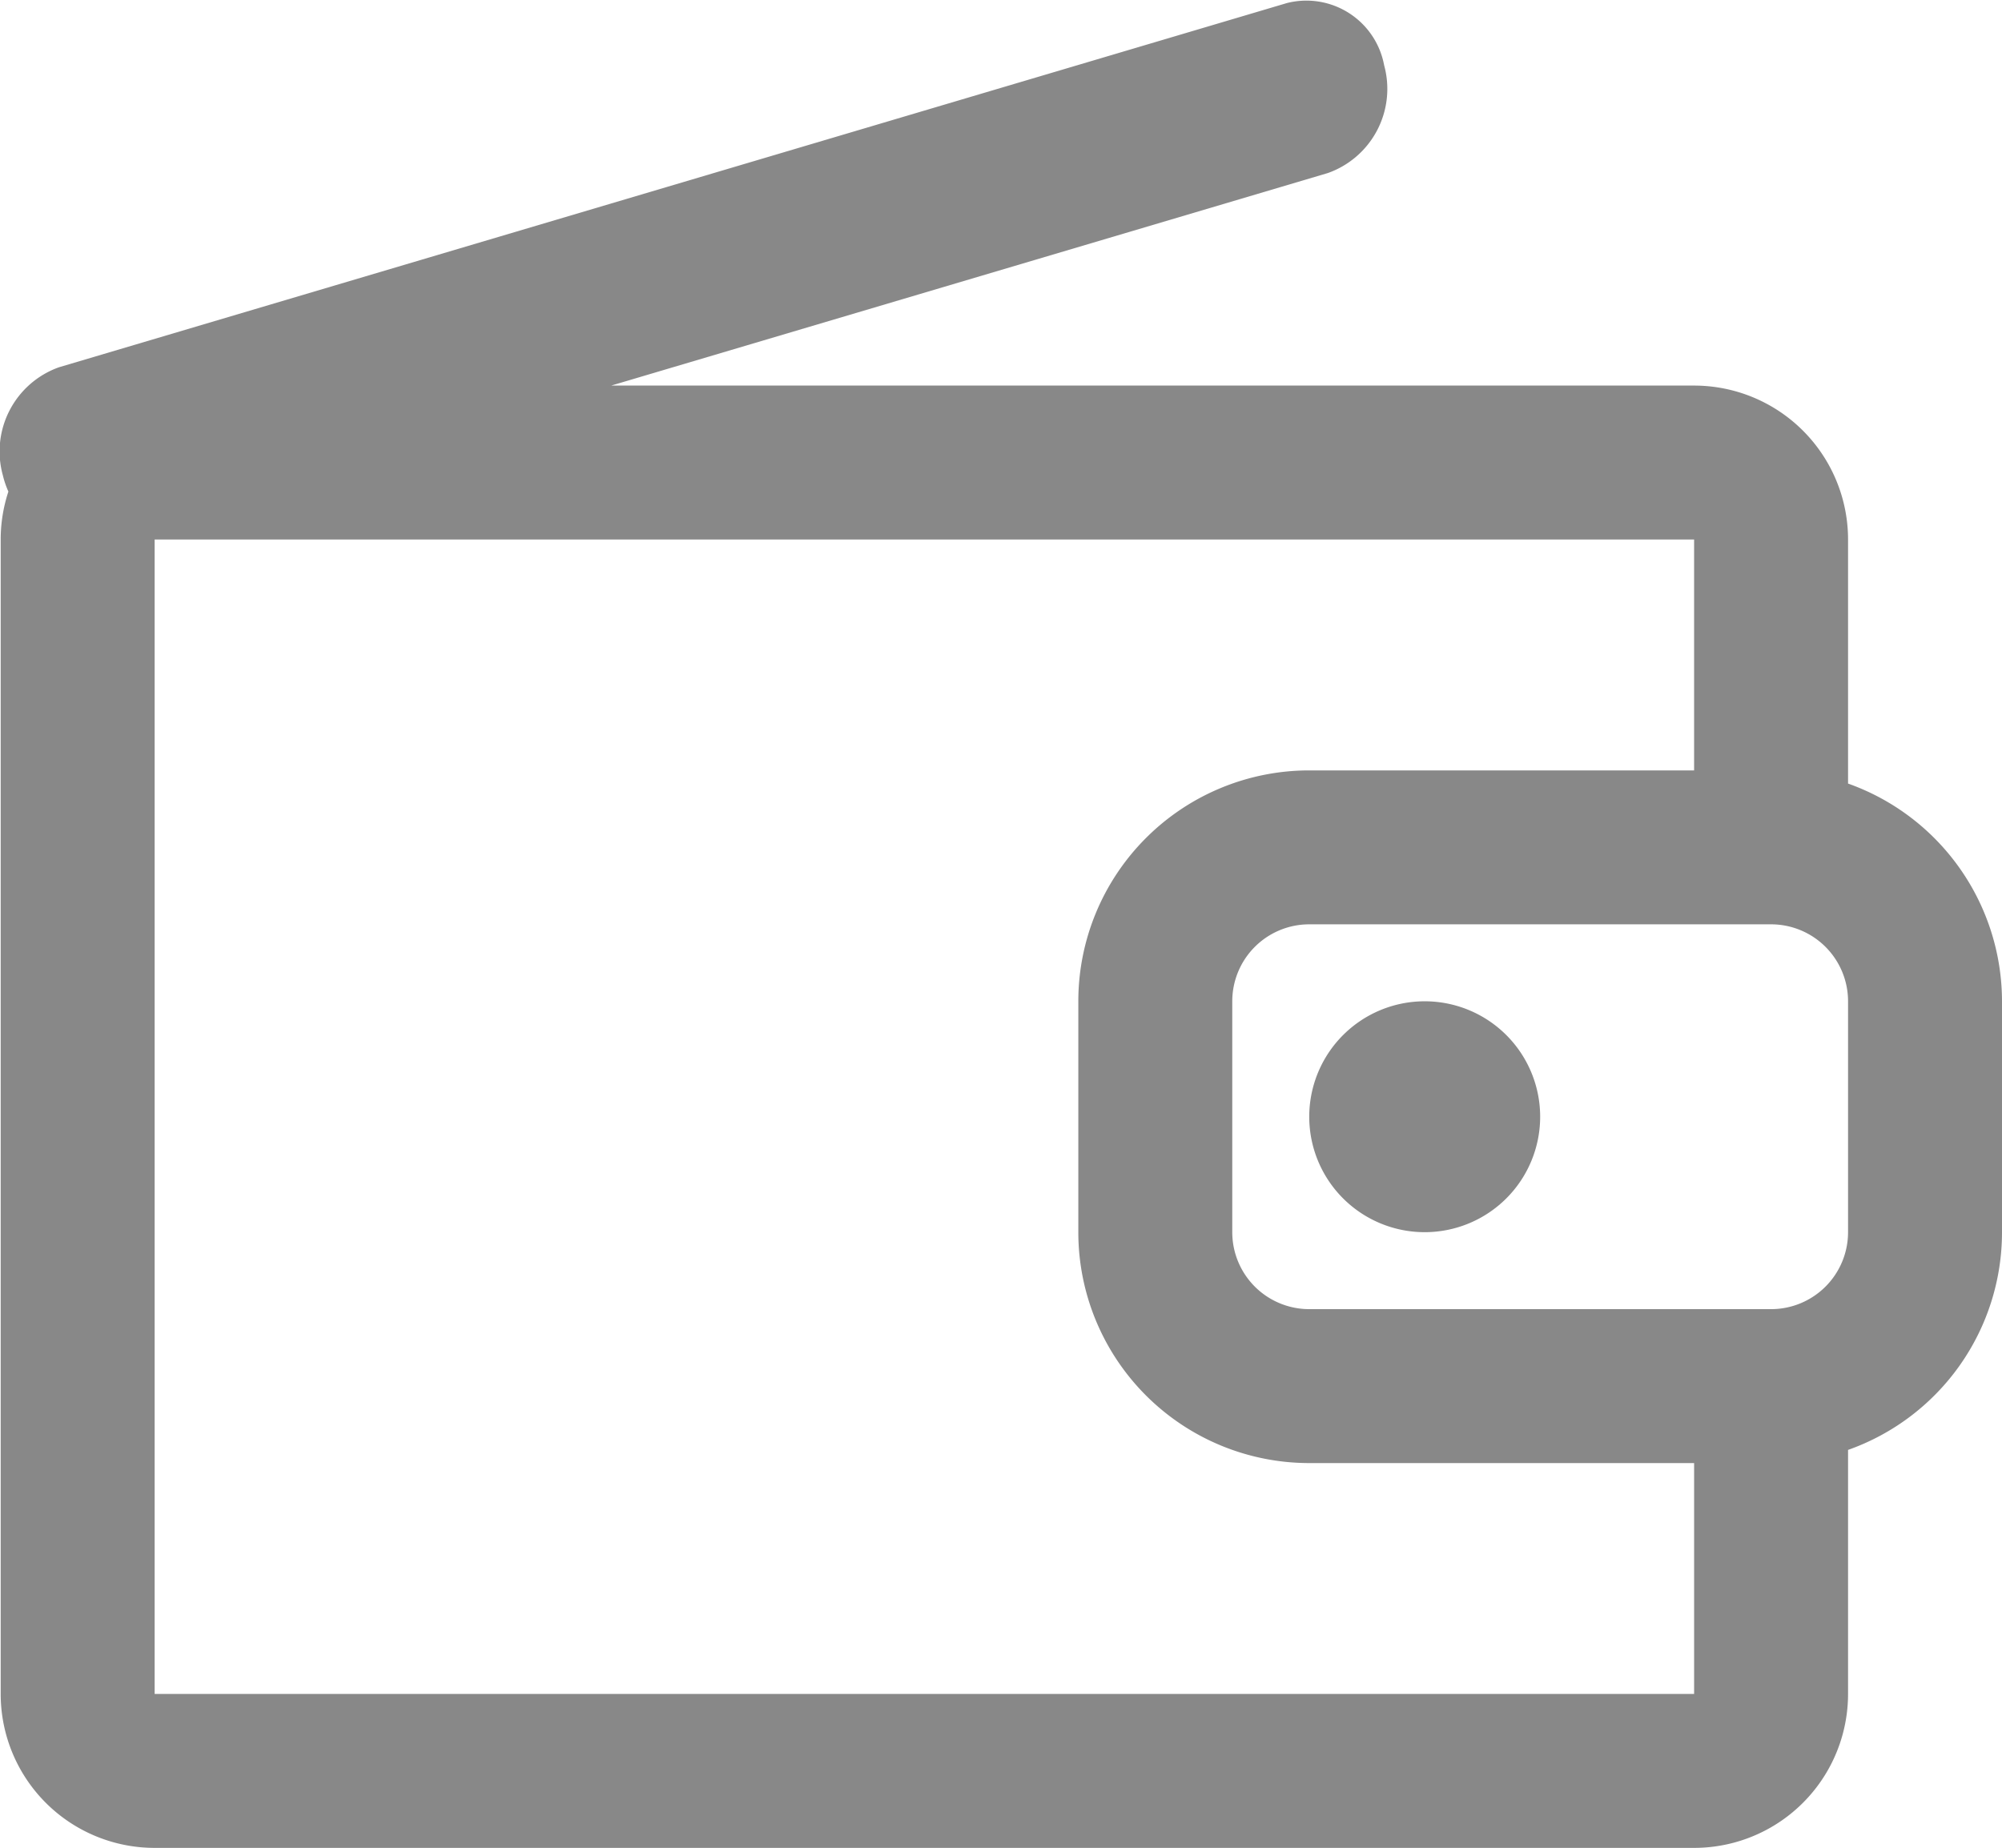 <svg xmlns="http://www.w3.org/2000/svg" width="26.009" height="24.01" viewBox="0 0 26.009 24.01">
  <path id="wallet" d="M4,26a2,2,0,0,1-2-2V9a1.991,1.991,0,0,1,.1-.623,1.225,1.225,0,0,1-.073-.215,1.161,1.161,0,0,1,.73-1.4L18.709,2.03a1.027,1.027,0,0,1,1.264.808,1.16,1.16,0,0,1-.73,1.4L9.931,7H24a2,2,0,0,1,2,2v3.171A3.006,3.006,0,0,1,28,15v3a3,3,0,0,1-2,2.829V24a2,2,0,0,1-2,2Zm0-2H24V21H19a3,3,0,0,1-3-3V15a3,3,0,0,1,3-3h5V9H4Zm14-9v3a1,1,0,0,0,1,1h6a1,1,0,0,0,1-1V15a1,1,0,0,0-1-1H19A1,1,0,0,0,18,15Zm1,1.5A1.5,1.5,0,1,1,20.5,18,1.5,1.5,0,0,1,19,16.5Z" transform="translate(-1.991 -1.99)" fill="#888"/>
</svg>
